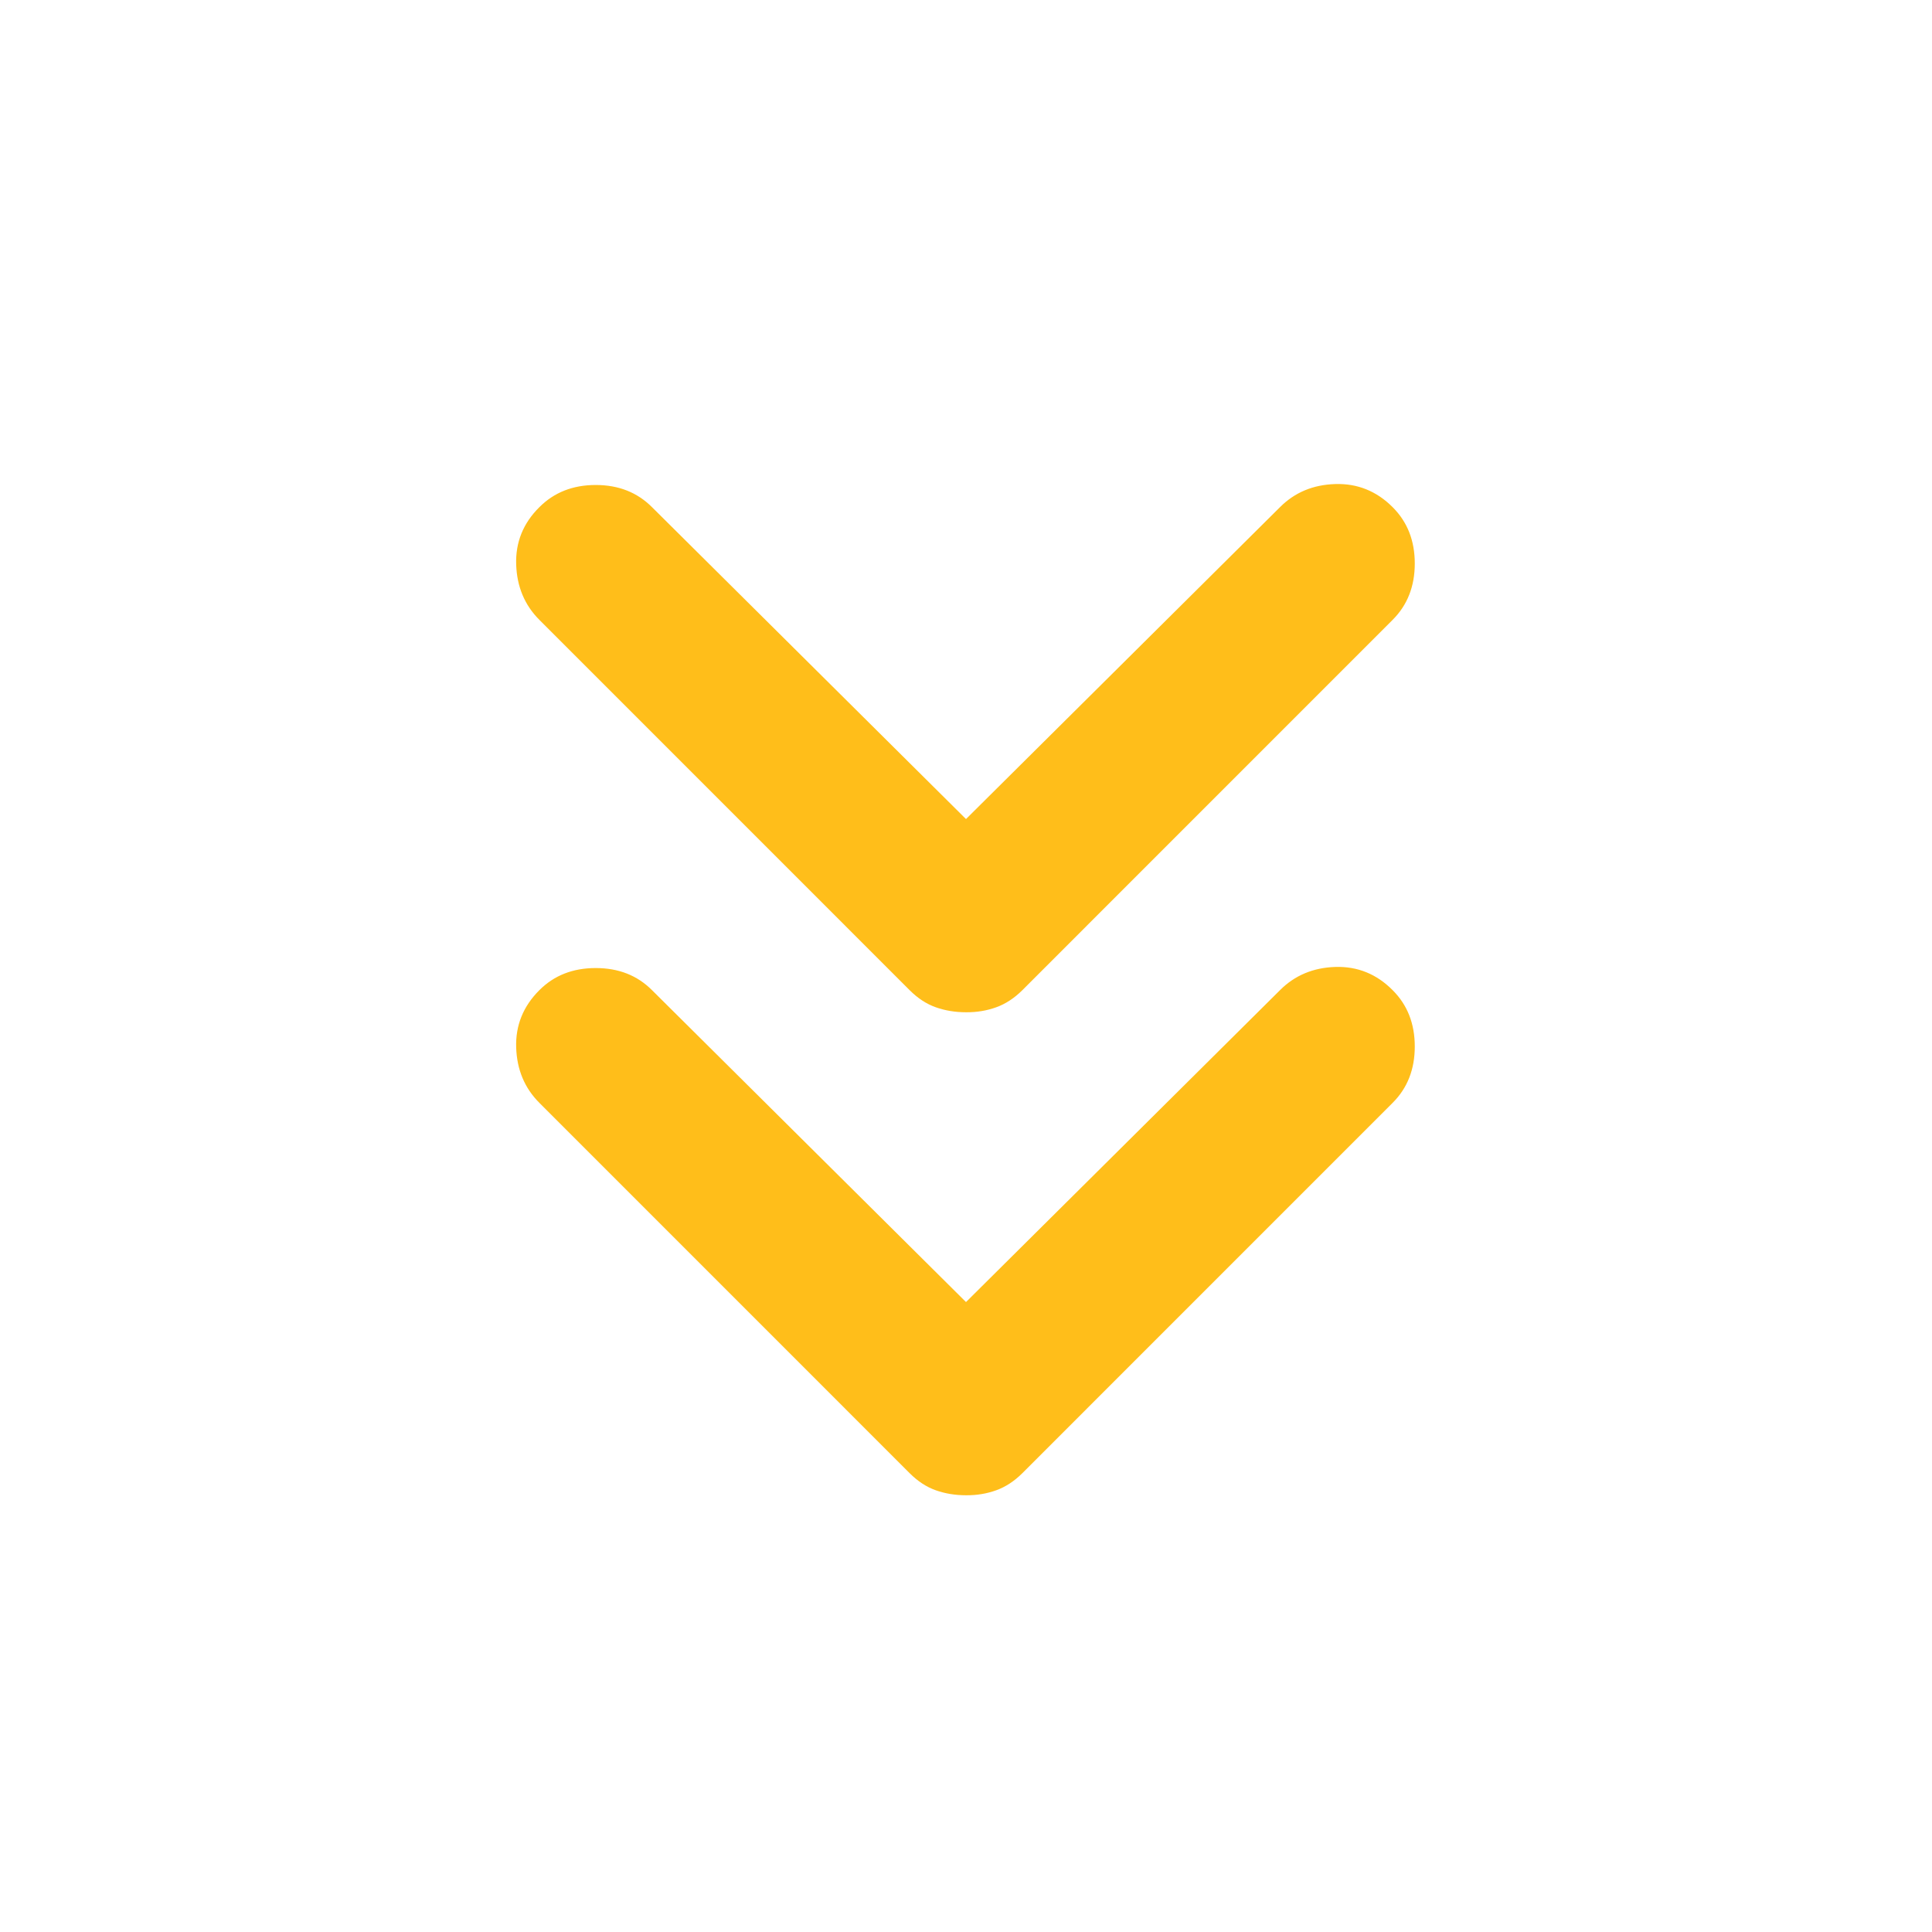 <svg width="35" height="35" viewBox="0 0 35 35" fill="none" xmlns="http://www.w3.org/2000/svg">
<path d="M17.5 18.338C17.306 18.338 17.123 18.308 16.953 18.248C16.783 18.188 16.625 18.084 16.479 17.938L9.771 11.229C9.504 10.962 9.364 10.627 9.351 10.226C9.338 9.824 9.478 9.478 9.771 9.188C10.038 8.92 10.379 8.786 10.792 8.786C11.205 8.786 11.545 8.92 11.812 9.188L17.5 14.838L23.188 9.188C23.455 8.92 23.789 8.781 24.191 8.769C24.592 8.757 24.939 8.897 25.229 9.188C25.497 9.455 25.63 9.795 25.63 10.208C25.63 10.621 25.497 10.962 25.229 11.229L18.521 17.938C18.375 18.083 18.217 18.187 18.047 18.248C17.877 18.309 17.695 18.34 17.5 18.338ZM17.5 27.088C17.306 27.088 17.123 27.058 16.953 26.998C16.783 26.938 16.625 26.834 16.479 26.688L9.771 19.979C9.504 19.712 9.364 19.378 9.351 18.977C9.338 18.577 9.478 18.23 9.771 17.938C10.038 17.67 10.379 17.537 10.792 17.537C11.205 17.537 11.545 17.67 11.812 17.938L17.5 23.588L23.188 17.938C23.455 17.67 23.789 17.53 24.191 17.517C24.592 17.505 24.939 17.645 25.229 17.938C25.497 18.205 25.63 18.545 25.63 18.958C25.63 19.372 25.497 19.712 25.229 19.979L18.521 26.688C18.375 26.833 18.217 26.937 18.047 26.998C17.877 27.059 17.695 27.09 17.5 27.088Z" fill="#FFBE1A"/>
</svg>
